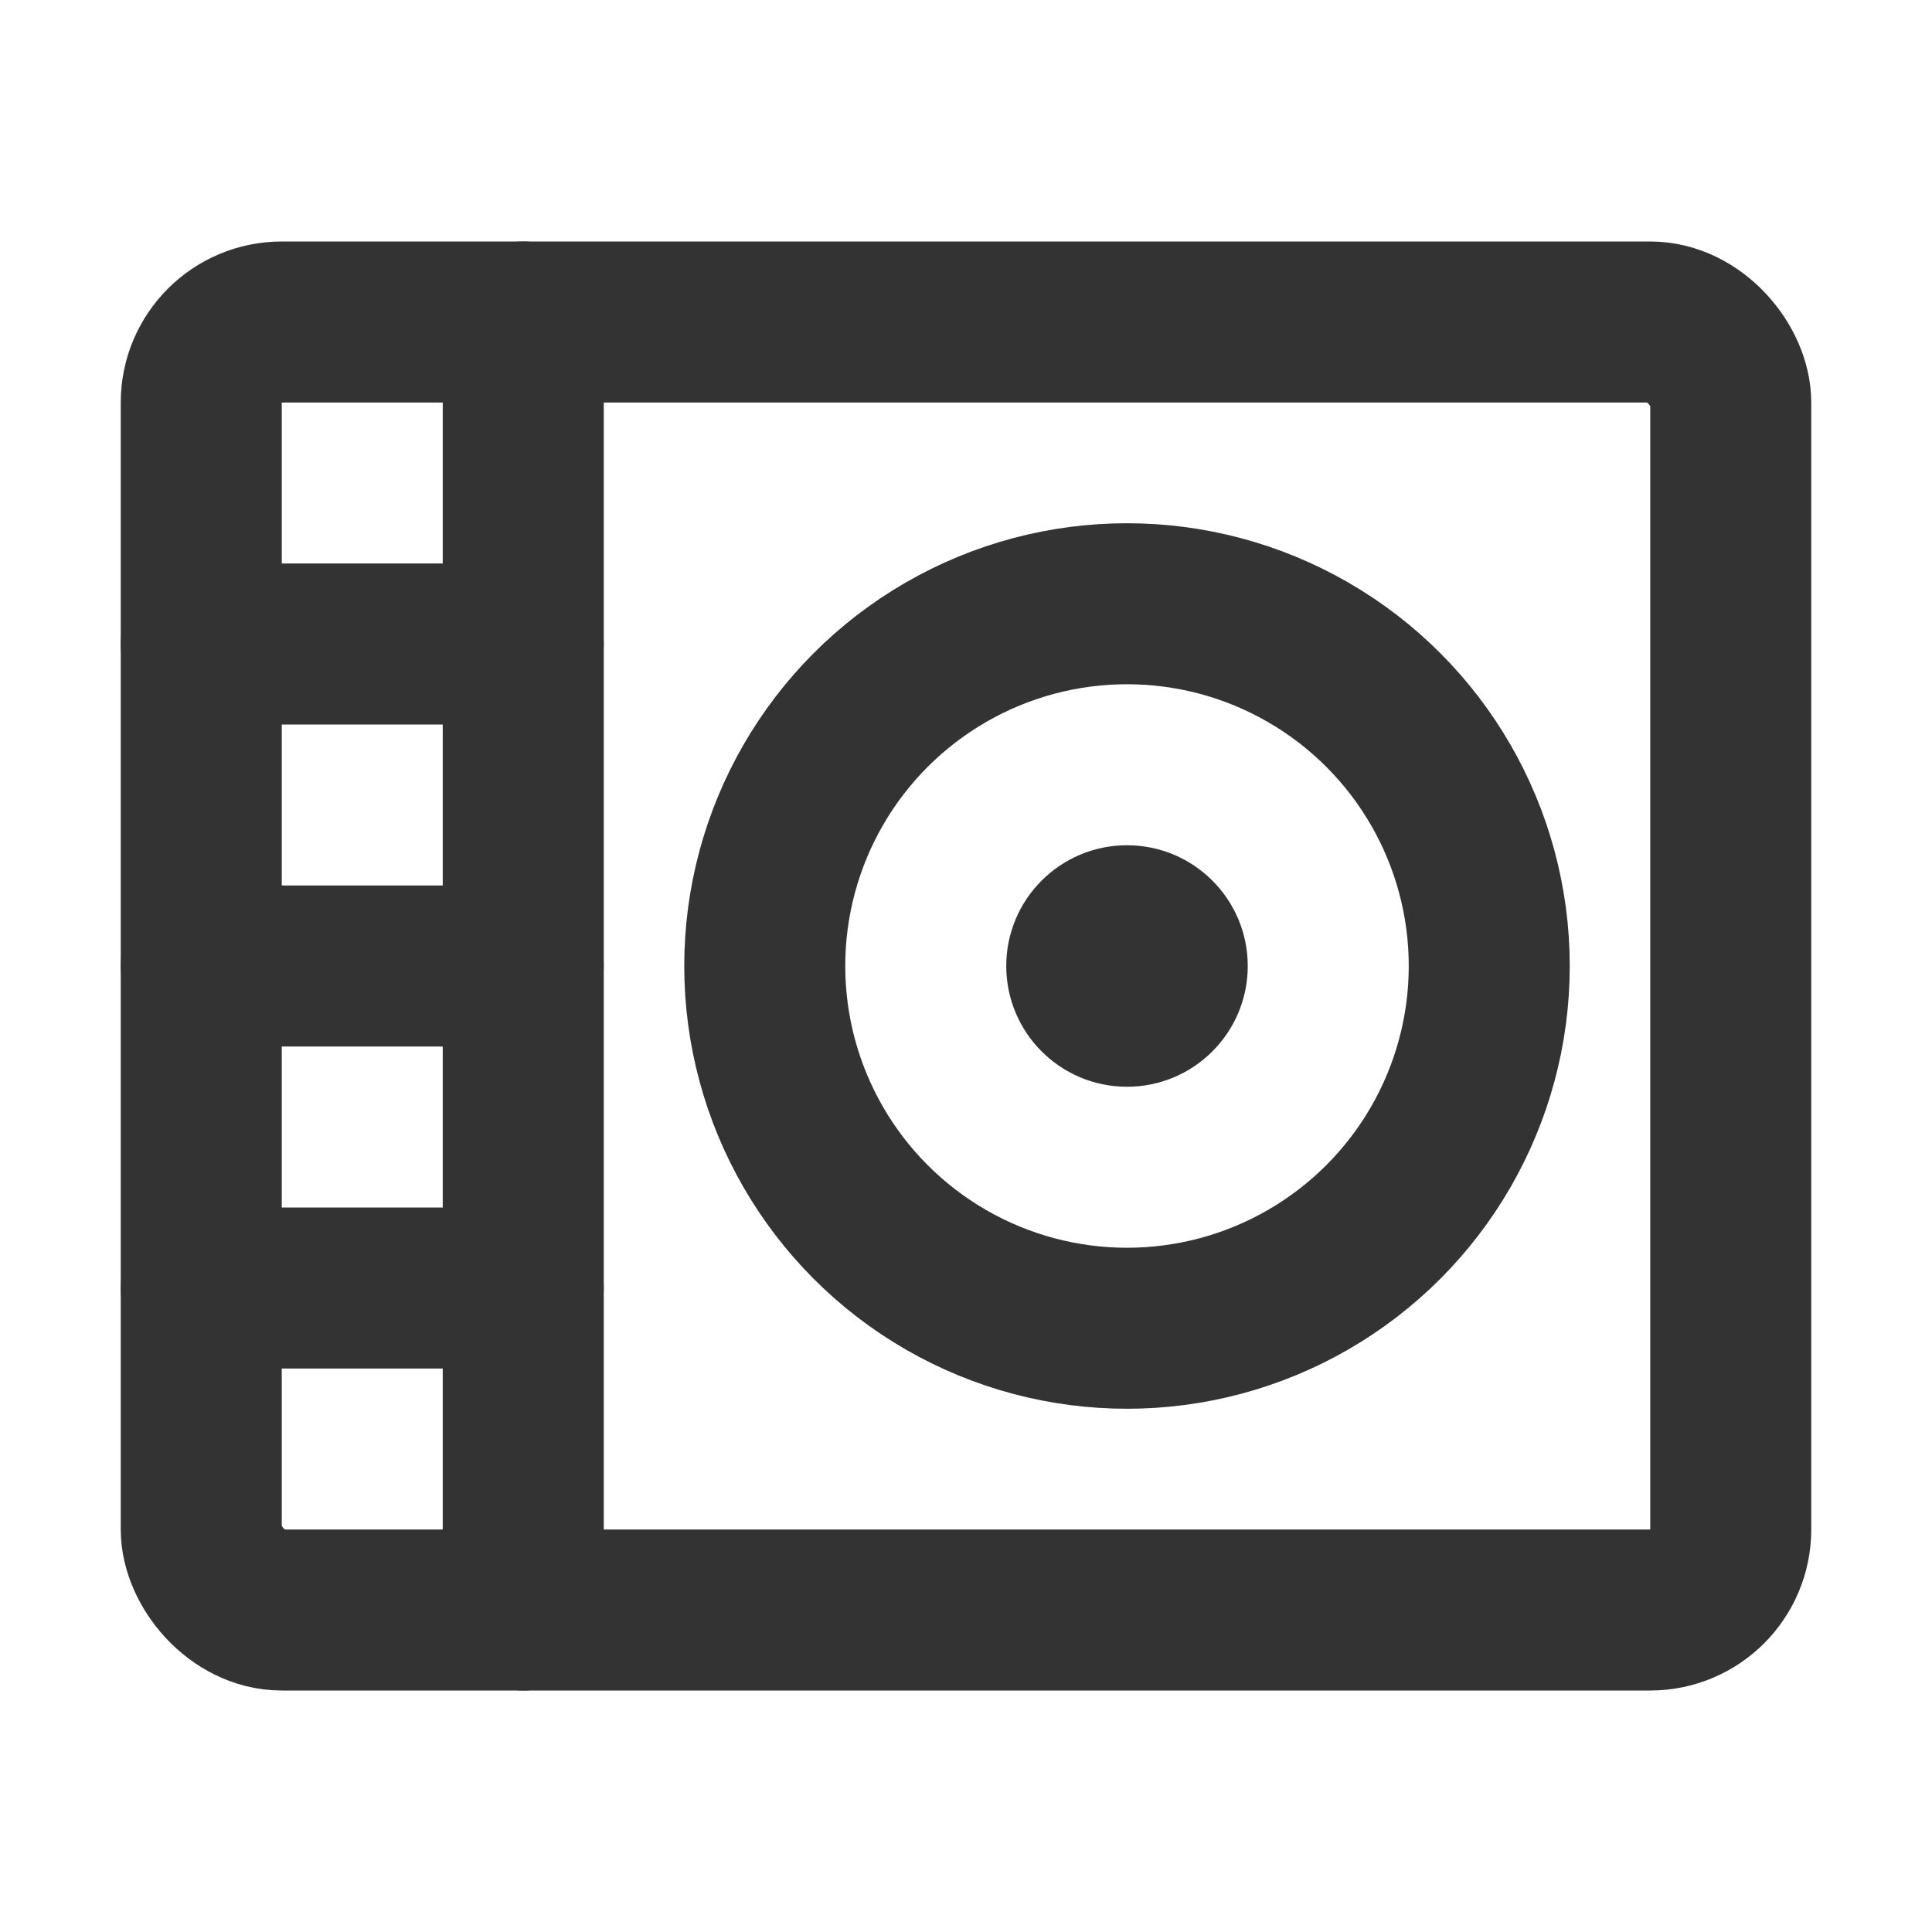 <?xml version="1.0" encoding="UTF-8"?><svg width="48" height="48" viewBox="0 0 48 48" fill="none" xmlns="http://www.w3.org/2000/svg"><rect x="5" y="8" width="38" height="32" rx="2" stroke="#333" stroke-width="4"/><path d="M13 8V40" stroke="#333" stroke-width="4" stroke-linecap="round" stroke-linejoin="miter"/><circle cx="28" cy="24" r="9" fill="none" stroke="#333" stroke-width="4"/><circle cx="28" cy="24" r="3" fill="#333"/><path d="M5 16H13" stroke="#333" stroke-width="4" stroke-linecap="round" stroke-linejoin="miter"/><path d="M5 24H13" stroke="#333" stroke-width="4" stroke-linecap="round" stroke-linejoin="miter"/><path d="M5 32H13" stroke="#333" stroke-width="4" stroke-linecap="round" stroke-linejoin="miter"/></svg>